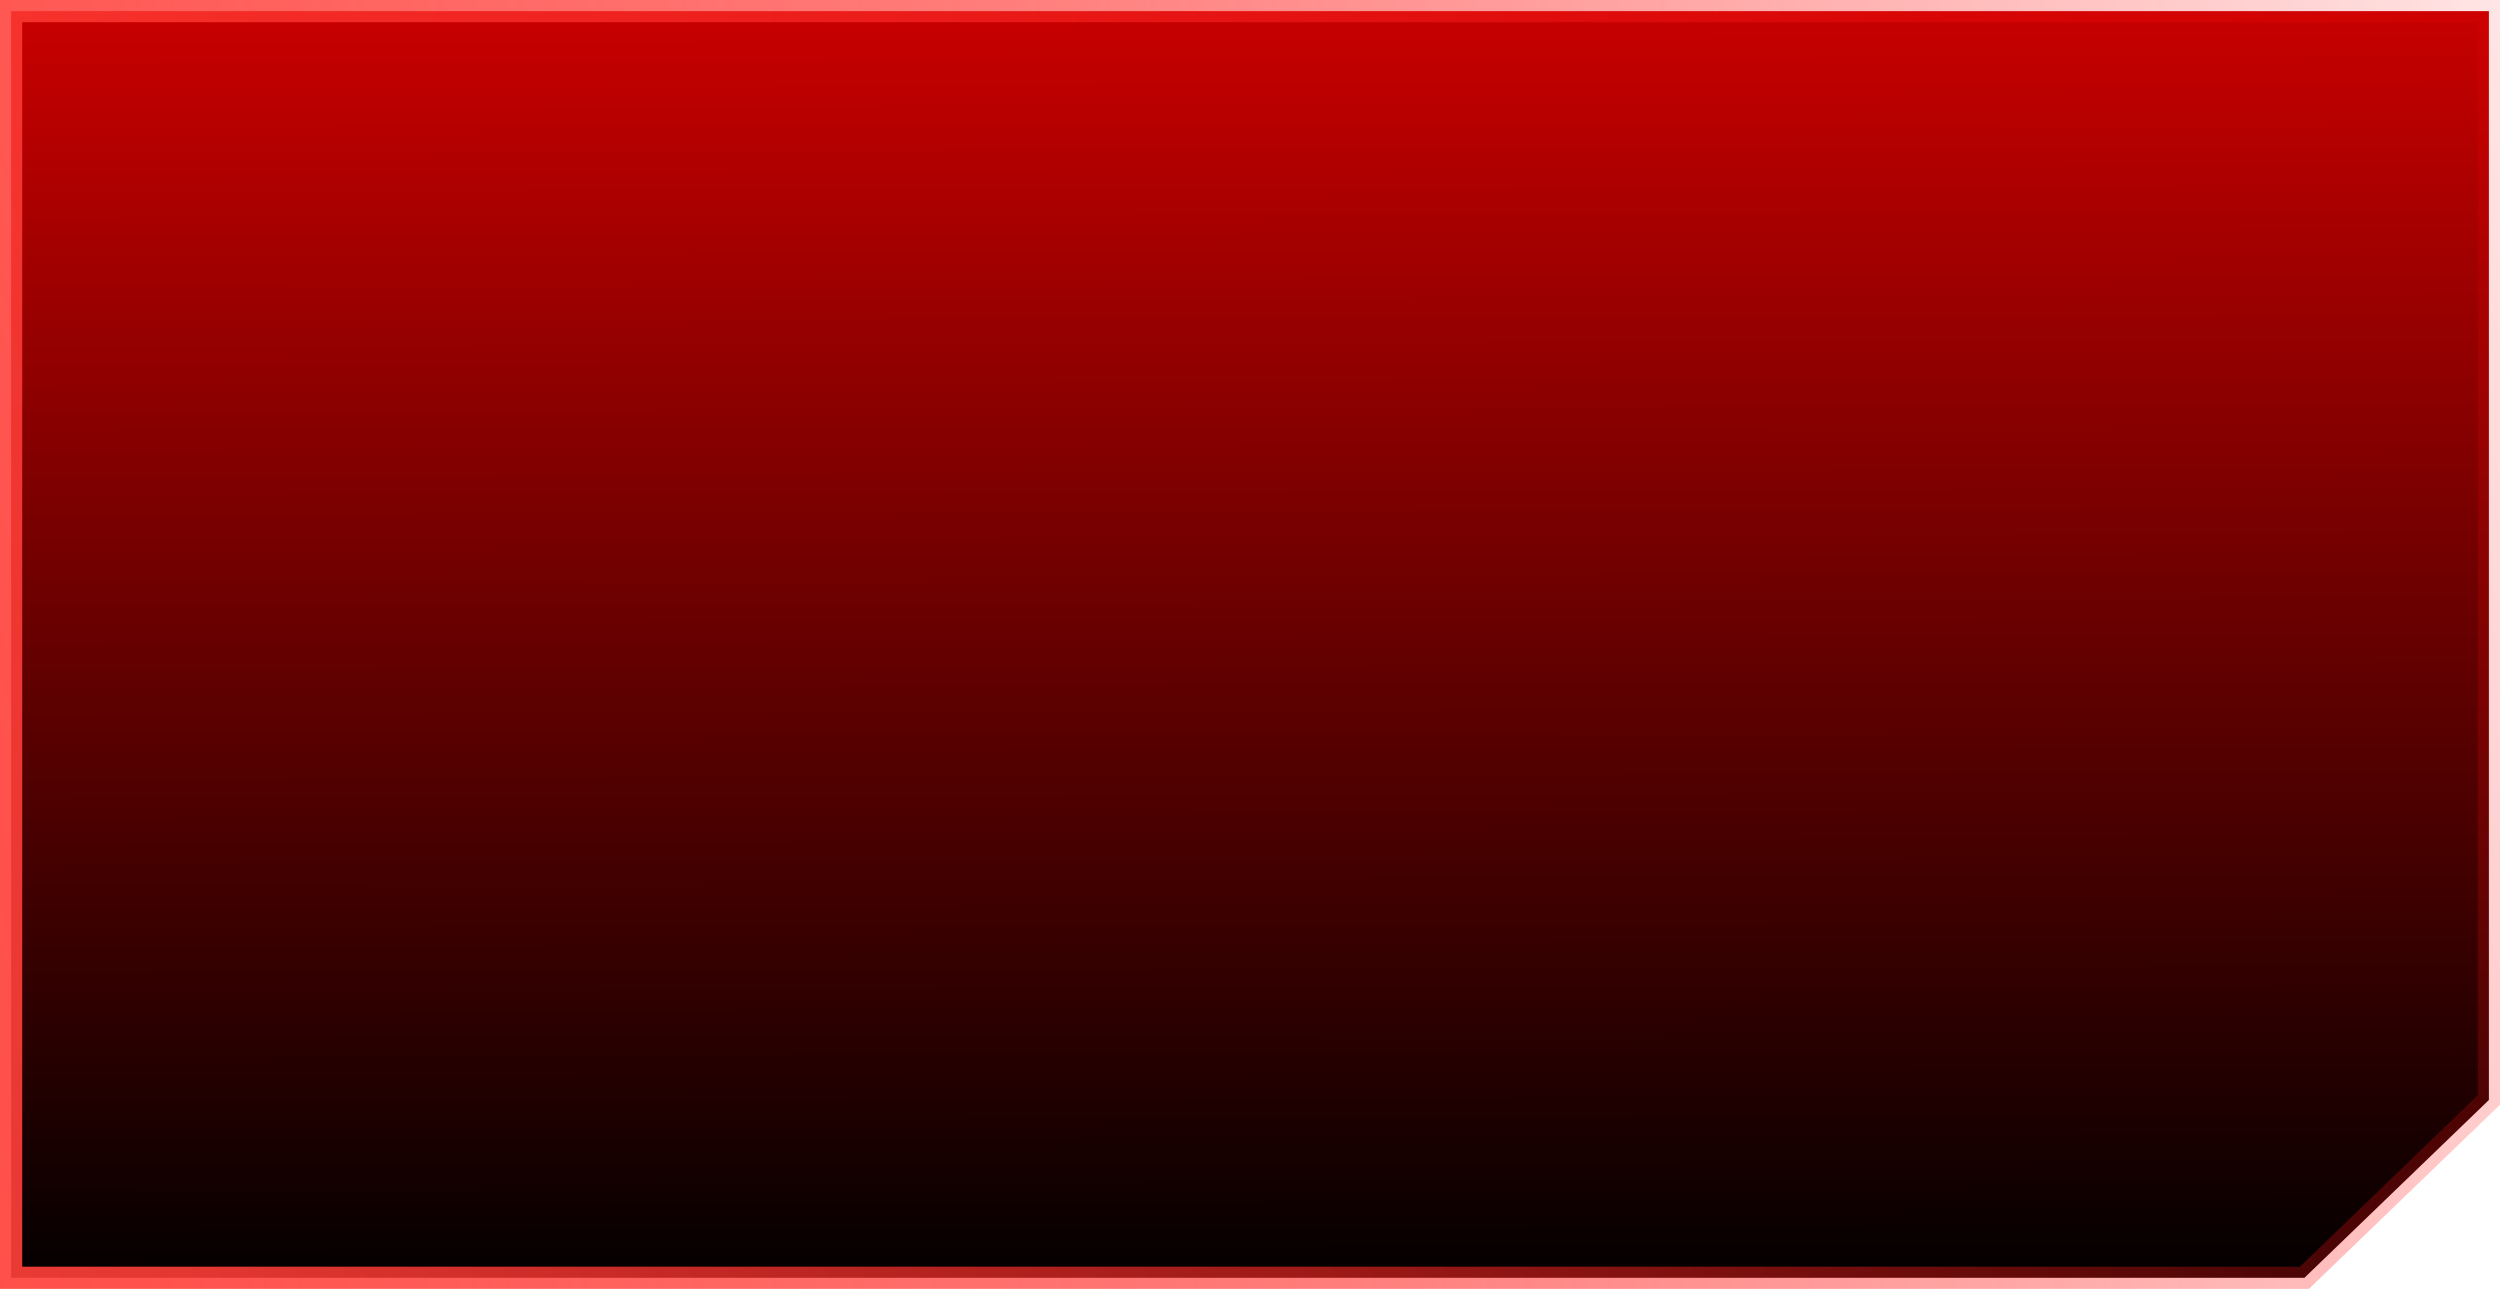 <?xml version="1.0" encoding="UTF-8" standalone="no"?>
<svg xmlns:xlink="http://www.w3.org/1999/xlink" height="58.0px" width="112.5px" xmlns="http://www.w3.org/2000/svg">
  <g transform="matrix(1.0, 0.0, 0.0, 1.0, -46.55, 2.75)">
    <path d="M47.05 -2.25 L158.55 -2.25 158.55 46.75 150.25 54.75 47.05 54.75 47.05 -2.25" fill="url(#gradient0)" fill-rule="evenodd" stroke="none"/>
    <path d="M47.05 -2.25 L158.55 -2.25 158.55 46.75 150.25 54.75 47.05 54.75 47.05 -2.25 Z" fill="none" stroke="url(#gradient1)" stroke-linecap="butt" stroke-linejoin="miter" stroke-width="1.0"/>
  </g>
  <defs>
    <linearGradient gradientTransform="matrix(2.0E-4, 0.061, 0.999, -0.003, -380.8, 7.3)" gradientUnits="userSpaceOnUse" id="gradient0" spreadMethod="pad" x1="-819.2" x2="819.2">
      <stop offset="0.259" stop-color="#ff0000"/>
      <stop offset="1.0" stop-color="#000000"/>
    </linearGradient>
    <linearGradient gradientTransform="matrix(0.096, -0.025, -0.005, -0.019, 100.5, 47.8)" gradientUnits="userSpaceOnUse" id="gradient1" spreadMethod="pad" x1="-819.2" x2="819.2">
      <stop offset="0.0" stop-color="#ff453f"/>
      <stop offset="0.212" stop-color="#ff3e38" stop-opacity="0.894"/>
      <stop offset="0.525" stop-color="#ff2a26" stop-opacity="0.608"/>
      <stop offset="0.902" stop-color="#ff0a09" stop-opacity="0.141"/>
      <stop offset="1.0" stop-color="#ff0000" stop-opacity="0.0"/>
    </linearGradient>
  </defs>
</svg>
